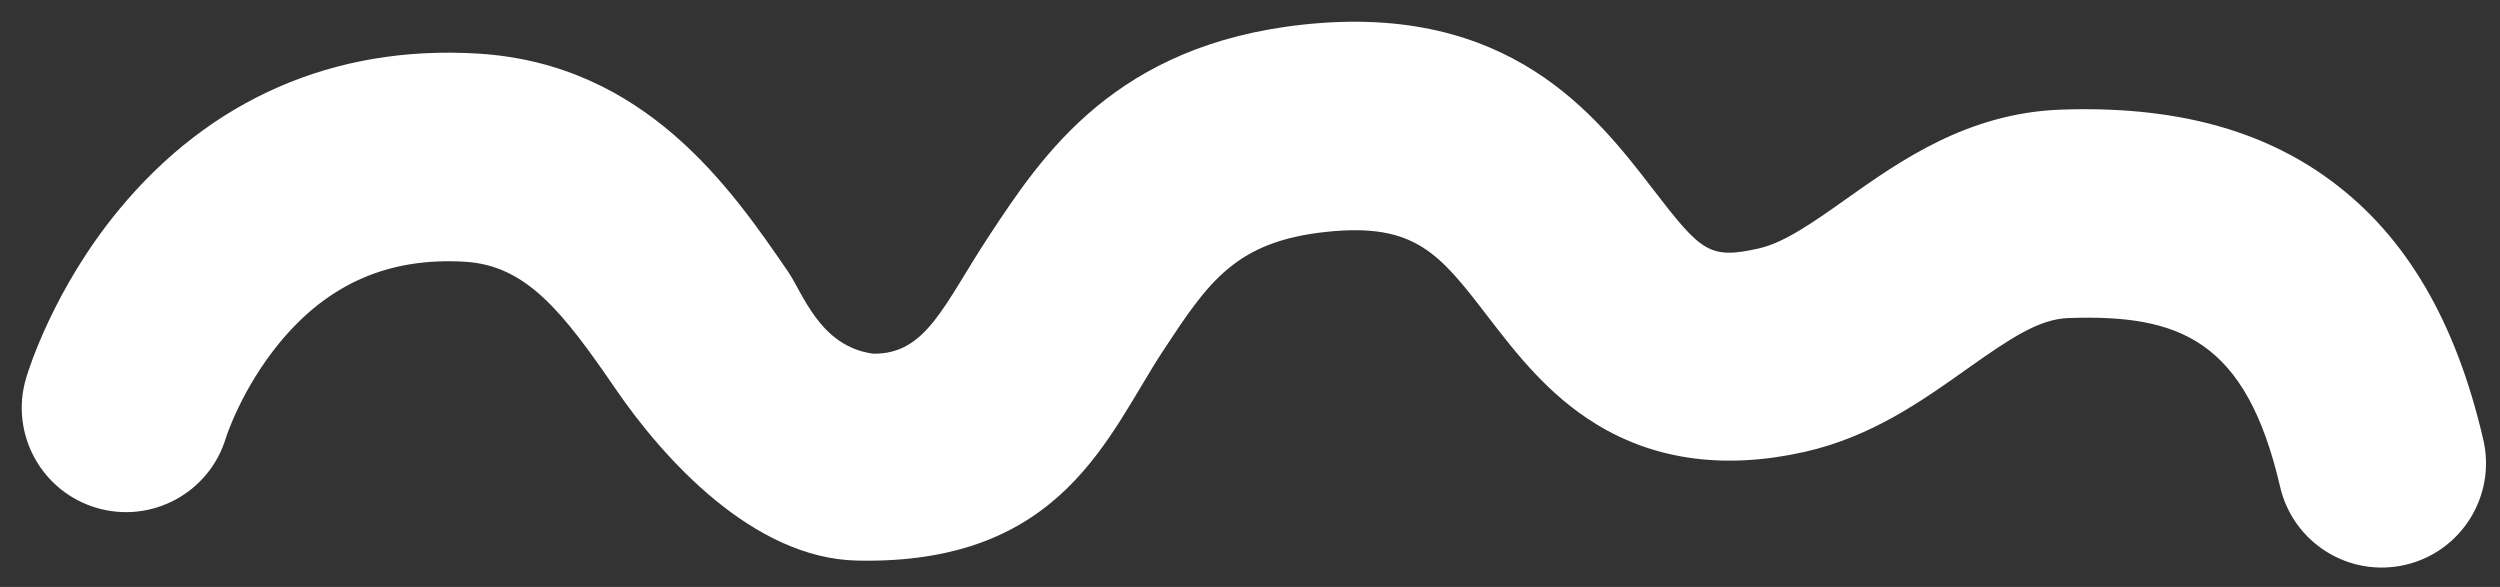 <?xml version="1.0" encoding="UTF-8"?>
<svg width="115px" height="27px" viewBox="0 0 115 27" version="1.1" xmlns="http://www.w3.org/2000/svg" xmlns:xlink="http://www.w3.org/1999/xlink">
    <rect x="0" y="0" width="115" height="27" fill="#333333" stroke="none"/>
    <title>quote-top</title>
    <g id="quote-top" stroke="none" stroke-width="1" fill="none" fill-rule="evenodd">
        <path d="M1.603,21.086 C1,19.999 0.818,18.68 1.2,17.395 C1.321,16.986 2.472,13.297 5.443,9.682 C9.655,4.559 15.373,2.064 21.98,2.465 C29.694,2.934 33.639,8.687 36.249,12.493 C36.944,13.507 37.716,15.932 40.158,16.269 C42.625,16.311 43.418,14.002 45.508,10.833 C47.953,7.124 51.303,2.045 59.997,1.126 C69.437,0.128 73.413,5.294 76.044,8.712 C78.26,11.592 78.631,11.94 80.909,11.427 C82.09,11.162 83.451,10.197 84.894,9.175 C87.397,7.401 90.512,5.193 94.811,5.043 C99.95,4.864 104.012,5.933 107.226,8.311 C110.672,10.861 112.964,14.759 114.232,20.227 C114.83,22.808 113.223,25.385 110.643,25.983 C108.062,26.581 105.485,24.975 104.886,22.394 C103.32,15.636 100.254,14.452 95.146,14.63 C93.786,14.678 92.471,15.562 90.44,17.002 C88.391,18.454 86.069,20.099 83.014,20.786 C79.384,21.603 76.167,21.179 73.452,19.527 C71.213,18.163 69.741,16.251 68.442,14.563 C66.223,11.679 65.108,10.232 61.006,10.666 C56.817,11.109 55.575,12.993 53.516,16.115 C50.961,19.989 48.906,25.994 39.42,25.787 C34.625,25.683 30.495,21.066 28.337,17.919 C25.908,14.376 24.229,12.213 21.398,12.041 C17.889,11.828 15.095,13.048 12.854,15.773 C11.108,17.898 10.402,20.105 10.396,20.126 C9.641,22.666 6.971,24.113 4.432,23.359 C3.178,22.986 2.19,22.146 1.603,21.086" id="Fill-1" fill="#FFFFFF"></path>
    </g>
</svg>